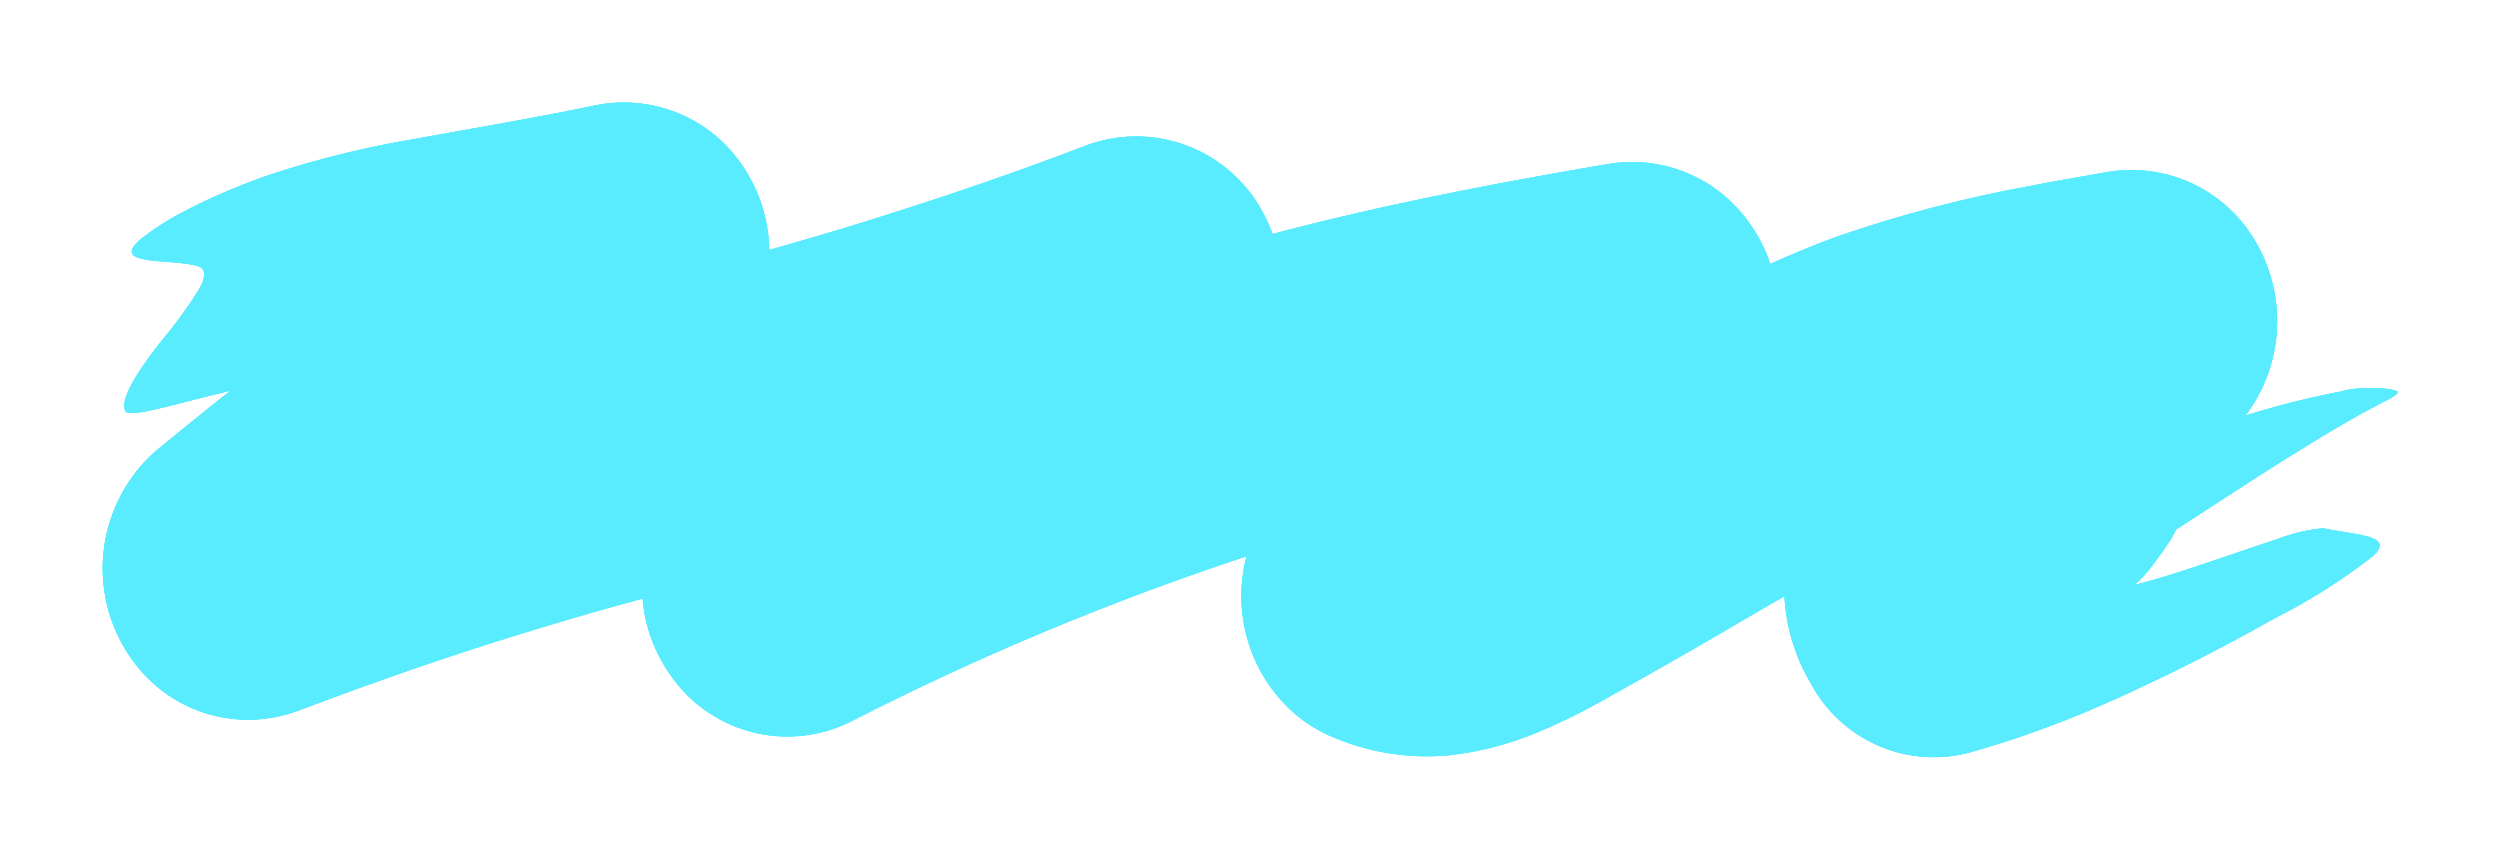 <svg xmlns="http://www.w3.org/2000/svg" xmlns:xlink="http://www.w3.org/1999/xlink" viewBox="0 0 122 41.96"><defs><style>.cls-1,.cls-2,.cls-3{fill:#59ecff;}.cls-1{clip-rule:evenodd;}.cls-3{fill-rule:evenodd;}.cls-4{clip-path:url(#clip-path);}.cls-5{clip-path:url(#clip-path-2);}</style><clipPath id="clip-path"><path class="cls-1" d="M114.36,19.08a42.25,42.25,0,0,0-4.78,1.2,7.66,7.66,0,0,0,.35-8.72,7,7,0,0,0-7-3.18l-1.59.28c-.63.11-1.34.23-2.07.38a63.78,63.78,0,0,0-9.69,2.53c-1.08.4-2.15.84-3.19,1.31a7.57,7.57,0,0,0-1.94-3.06A7,7,0,0,0,78.5,8c-3.64.62-7.3,1.29-11,2.11-1.8.4-3.6.83-5.4,1.31a7.88,7.88,0,0,0-.87-1.71,7,7,0,0,0-8.17-2.63C50,8.25,46.82,9.36,43.66,10.36c-2,.65-4.06,1.25-6.12,1.84a7.54,7.54,0,0,0-2.37-5.36,7,7,0,0,0-6.06-1.71c-3.36.7-6.2,1.16-8.86,1.65a47.64,47.64,0,0,0-7,1.72,30.49,30.49,0,0,0-4.37,1.87,12.88,12.88,0,0,0-2,1.29c-.75.65-.47.87.17,1s1.7.11,2.52.3c.52.12.48.54.17,1.11a19.47,19.47,0,0,1-1.49,2.11C7,17.69,5.79,19.42,6.12,20.06c.18.37,2.48-.37,5.14-1l-.64.5,0,0-1.5,1.21L7.61,22a7.63,7.63,0,0,0-1,10.41,6.92,6.92,0,0,0,7.82,2.31l.18-.06c1.24-.46,2.49-.94,3.73-1.37,3.14-1.13,6.28-2.14,9.48-3.08,1.17-.35,2.35-.68,3.54-1a7.45,7.45,0,0,0,1.31,3.66,6.92,6.92,0,0,0,8.81,2.36,135.77,135.77,0,0,1,19.1-8l.25-.08a7.63,7.63,0,0,0,2.08,7.43,7,7,0,0,0,1.88,1.28l0,0a11.7,11.7,0,0,0,5.89,1A15.62,15.62,0,0,0,75,35.75a29.21,29.21,0,0,0,2.94-1.42l2.25-1.26q2.2-1.24,4.37-2.51c.85-.49,1.69-1,2.52-1.46a9.84,9.84,0,0,0,.23,1.63,10.42,10.42,0,0,0,.51,1.55,13.71,13.71,0,0,0,.69,1.32,6.8,6.8,0,0,0,7.65,3.11h0a49.42,49.42,0,0,0,5.29-1.83c.76-.31,1.46-.63,2.15-.93l1.89-.89c2.38-1.15,4.2-2.15,5.63-2.95a28.51,28.51,0,0,0,4.71-3c1.06-1-.93-1-2.45-1.33a8.07,8.07,0,0,0-2.22.52c-1.12.36-2.55.87-3.92,1.32-1.12.38-2.2.71-3.06.92l.21-.21.22-.22c.07-.09.13-.14.22-.25s.33-.43.49-.65.32-.44.47-.67l.12-.17.12-.21.16-.32,4-2.59c1.7-1.08,3.35-2.11,4.63-2.83.32-.19.62-.34.88-.48s.5-.28.7-.37c.4-.2.63-.36.61-.45s-1.15-.33-2.64-.07"/></clipPath><clipPath id="clip-path-2"><rect class="cls-2" x="5" y="5" width="112" height="32"/></clipPath></defs><title>dash-03</title><g id="Layer_2" data-name="Layer 2"><g id="Layer_1-2" data-name="Layer 1"><path class="cls-3" d="M114.36,19.08a42.25,42.25,0,0,0-4.78,1.2,7.66,7.66,0,0,0,.35-8.72,7,7,0,0,0-7-3.18l-1.59.28c-.63.11-1.34.23-2.07.38a63.78,63.78,0,0,0-9.69,2.53c-1.08.4-2.15.84-3.19,1.31a7.57,7.57,0,0,0-1.94-3.06A7,7,0,0,0,78.5,8c-3.64.62-7.3,1.29-11,2.11-1.8.4-3.6.83-5.4,1.31a7.88,7.88,0,0,0-.87-1.71,7,7,0,0,0-8.17-2.63C50,8.25,46.82,9.36,43.66,10.36c-2,.65-4.06,1.25-6.12,1.84a7.54,7.54,0,0,0-2.37-5.36,7,7,0,0,0-6.06-1.71c-3.36.7-6.2,1.16-8.86,1.65a47.64,47.64,0,0,0-7,1.72,30.49,30.49,0,0,0-4.37,1.87,12.88,12.88,0,0,0-2,1.29c-.75.65-.47.87.17,1s1.7.11,2.52.3c.52.12.48.54.17,1.11a19.47,19.47,0,0,1-1.49,2.11C7,17.69,5.79,19.42,6.12,20.06c.18.37,2.48-.37,5.14-1l-.64.5,0,0-1.5,1.21L7.61,22a7.63,7.63,0,0,0-1,10.41,6.92,6.92,0,0,0,7.82,2.31l.18-.06c1.24-.46,2.49-.94,3.73-1.37,3.14-1.13,6.28-2.14,9.48-3.08,1.17-.35,2.35-.68,3.54-1a7.45,7.45,0,0,0,1.31,3.66,6.92,6.92,0,0,0,8.81,2.36,135.77,135.77,0,0,1,19.1-8l.25-.08a7.63,7.63,0,0,0,2.08,7.43,7,7,0,0,0,1.88,1.28l0,0a11.7,11.7,0,0,0,5.89,1A15.62,15.62,0,0,0,75,35.75a29.21,29.21,0,0,0,2.94-1.42l2.25-1.26q2.2-1.24,4.37-2.51c.85-.49,1.69-1,2.52-1.46a9.84,9.84,0,0,0,.23,1.63,10.42,10.42,0,0,0,.51,1.55,13.71,13.71,0,0,0,.69,1.32,6.8,6.8,0,0,0,7.65,3.11h0a49.42,49.42,0,0,0,5.29-1.83c.76-.31,1.46-.63,2.15-.93l1.89-.89c2.38-1.15,4.2-2.15,5.63-2.95a28.51,28.51,0,0,0,4.71-3c1.06-1-.93-1-2.45-1.33a8.07,8.07,0,0,0-2.22.52c-1.12.36-2.55.87-3.92,1.32-1.12.38-2.2.71-3.06.92l.21-.21.22-.22c.07-.09.13-.14.22-.25s.33-.43.49-.65.32-.44.47-.67l.12-.17.12-.21.16-.32,4-2.59c1.7-1.08,3.35-2.11,4.63-2.83.32-.19.62-.34.88-.48s.5-.28.7-.37c.4-.2.63-.36.61-.45s-1.15-.33-2.64-.07"/><g class="cls-4"><rect class="cls-2" x="5" y="5" width="112" height="32"/><g class="cls-5"><rect class="cls-2" width="122" height="41.96"/></g></g></g></g></svg>